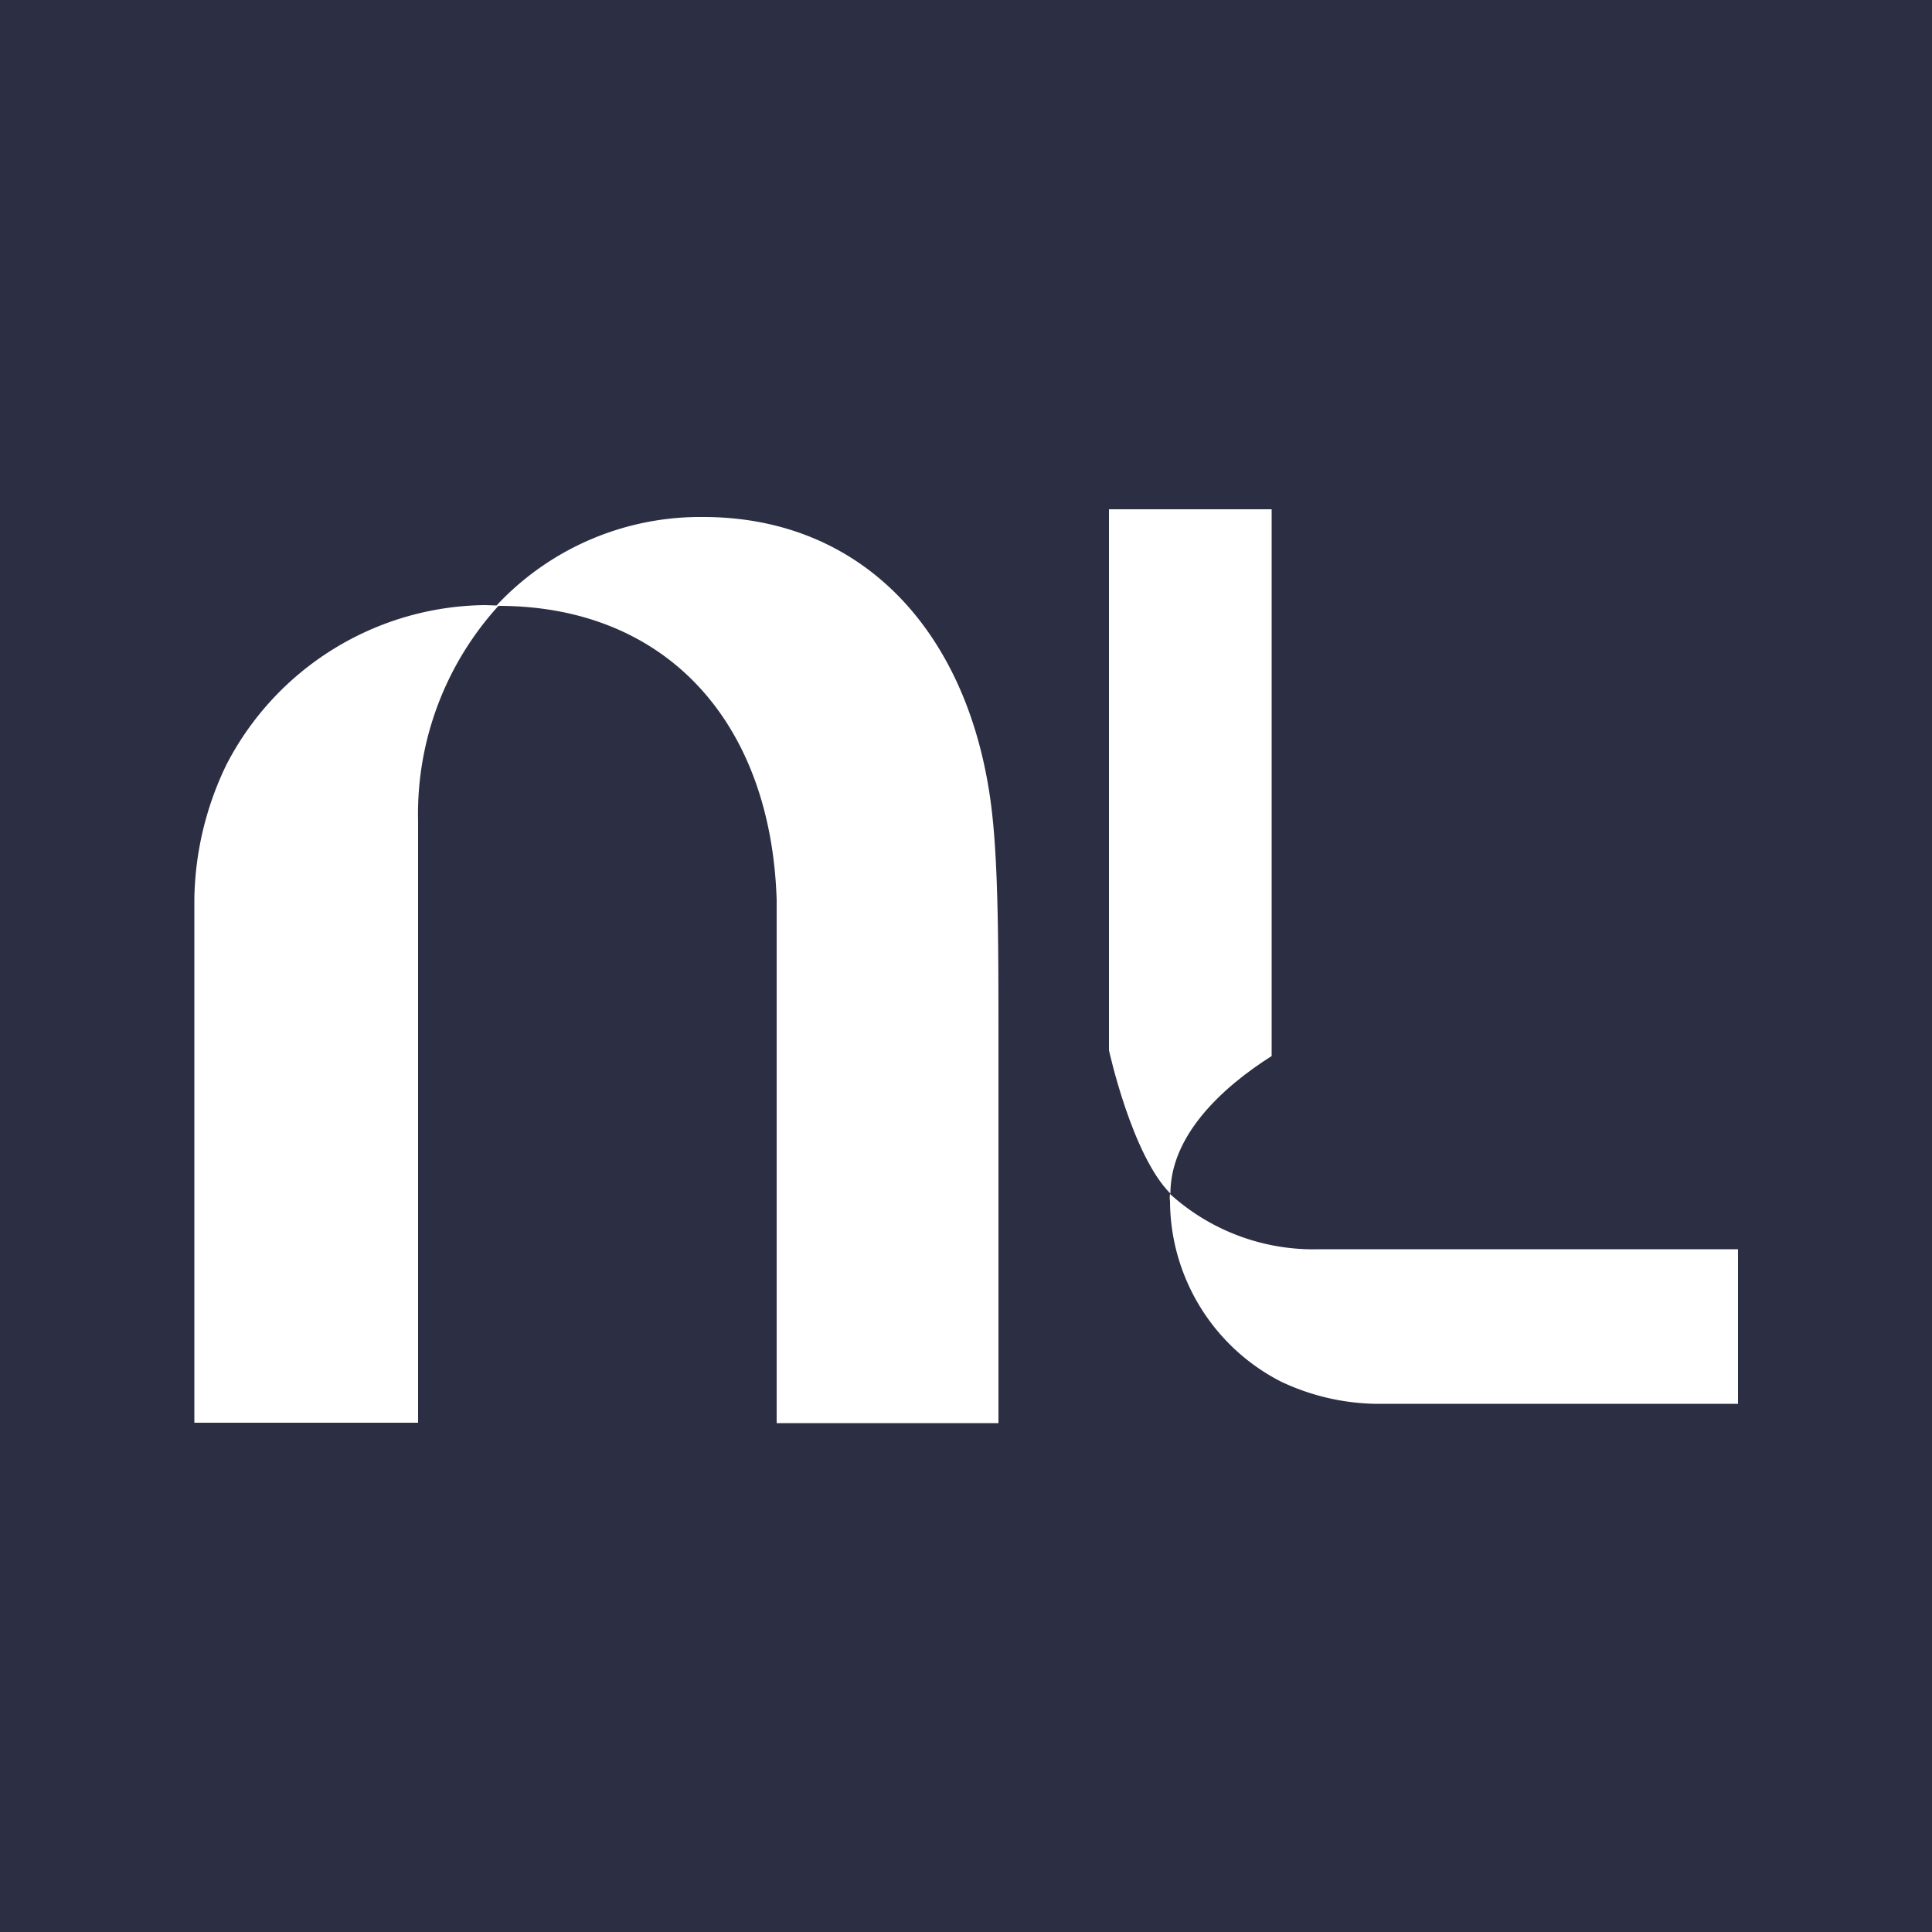 <svg id="Camada_1" data-name="Camada 1" xmlns="http://www.w3.org/2000/svg" viewBox="0 0 50 50"><defs><style>.cls-1{fill:#2c2e44;}.cls-2{fill:#fff;}</style></defs><rect class="cls-1" width="50" height="50"/><path class="cls-2" d="M40.44,36.08a7.21,7.21,0,0,1,5.35-2.29c4.17,0,6.94,3.05,7.47,7.62.17,1.48.17,3.57.17,6v9.83H47.69V43.7c-.15-4.67-2.92-7.61-7.2-7.61a8,8,0,0,0-2.08,5.57V57.23H32.62V43.67a8.23,8.23,0,0,1,.83-3.47,7.62,7.62,0,0,1,6.7-4.13Z" transform="translate(-27.59 -20.41)"/><path class="cls-2" d="M72.57,52.74v4H63.15a5.94,5.94,0,0,1-2.42-.58,5.27,5.27,0,0,1-2.86-4.66.61.61,0,0,1,0-.19,5.53,5.53,0,0,0,3.88,1.43H72.57Z" transform="translate(-27.59 -20.41)"/><path class="cls-2" d="M57.88,51.3c-1-1-1.59-3.71-1.59-3.71v-14H60.5V47.74C59.19,48.57,57.88,49.81,57.88,51.3Z" transform="translate(-27.59 -20.41)"/></svg>
